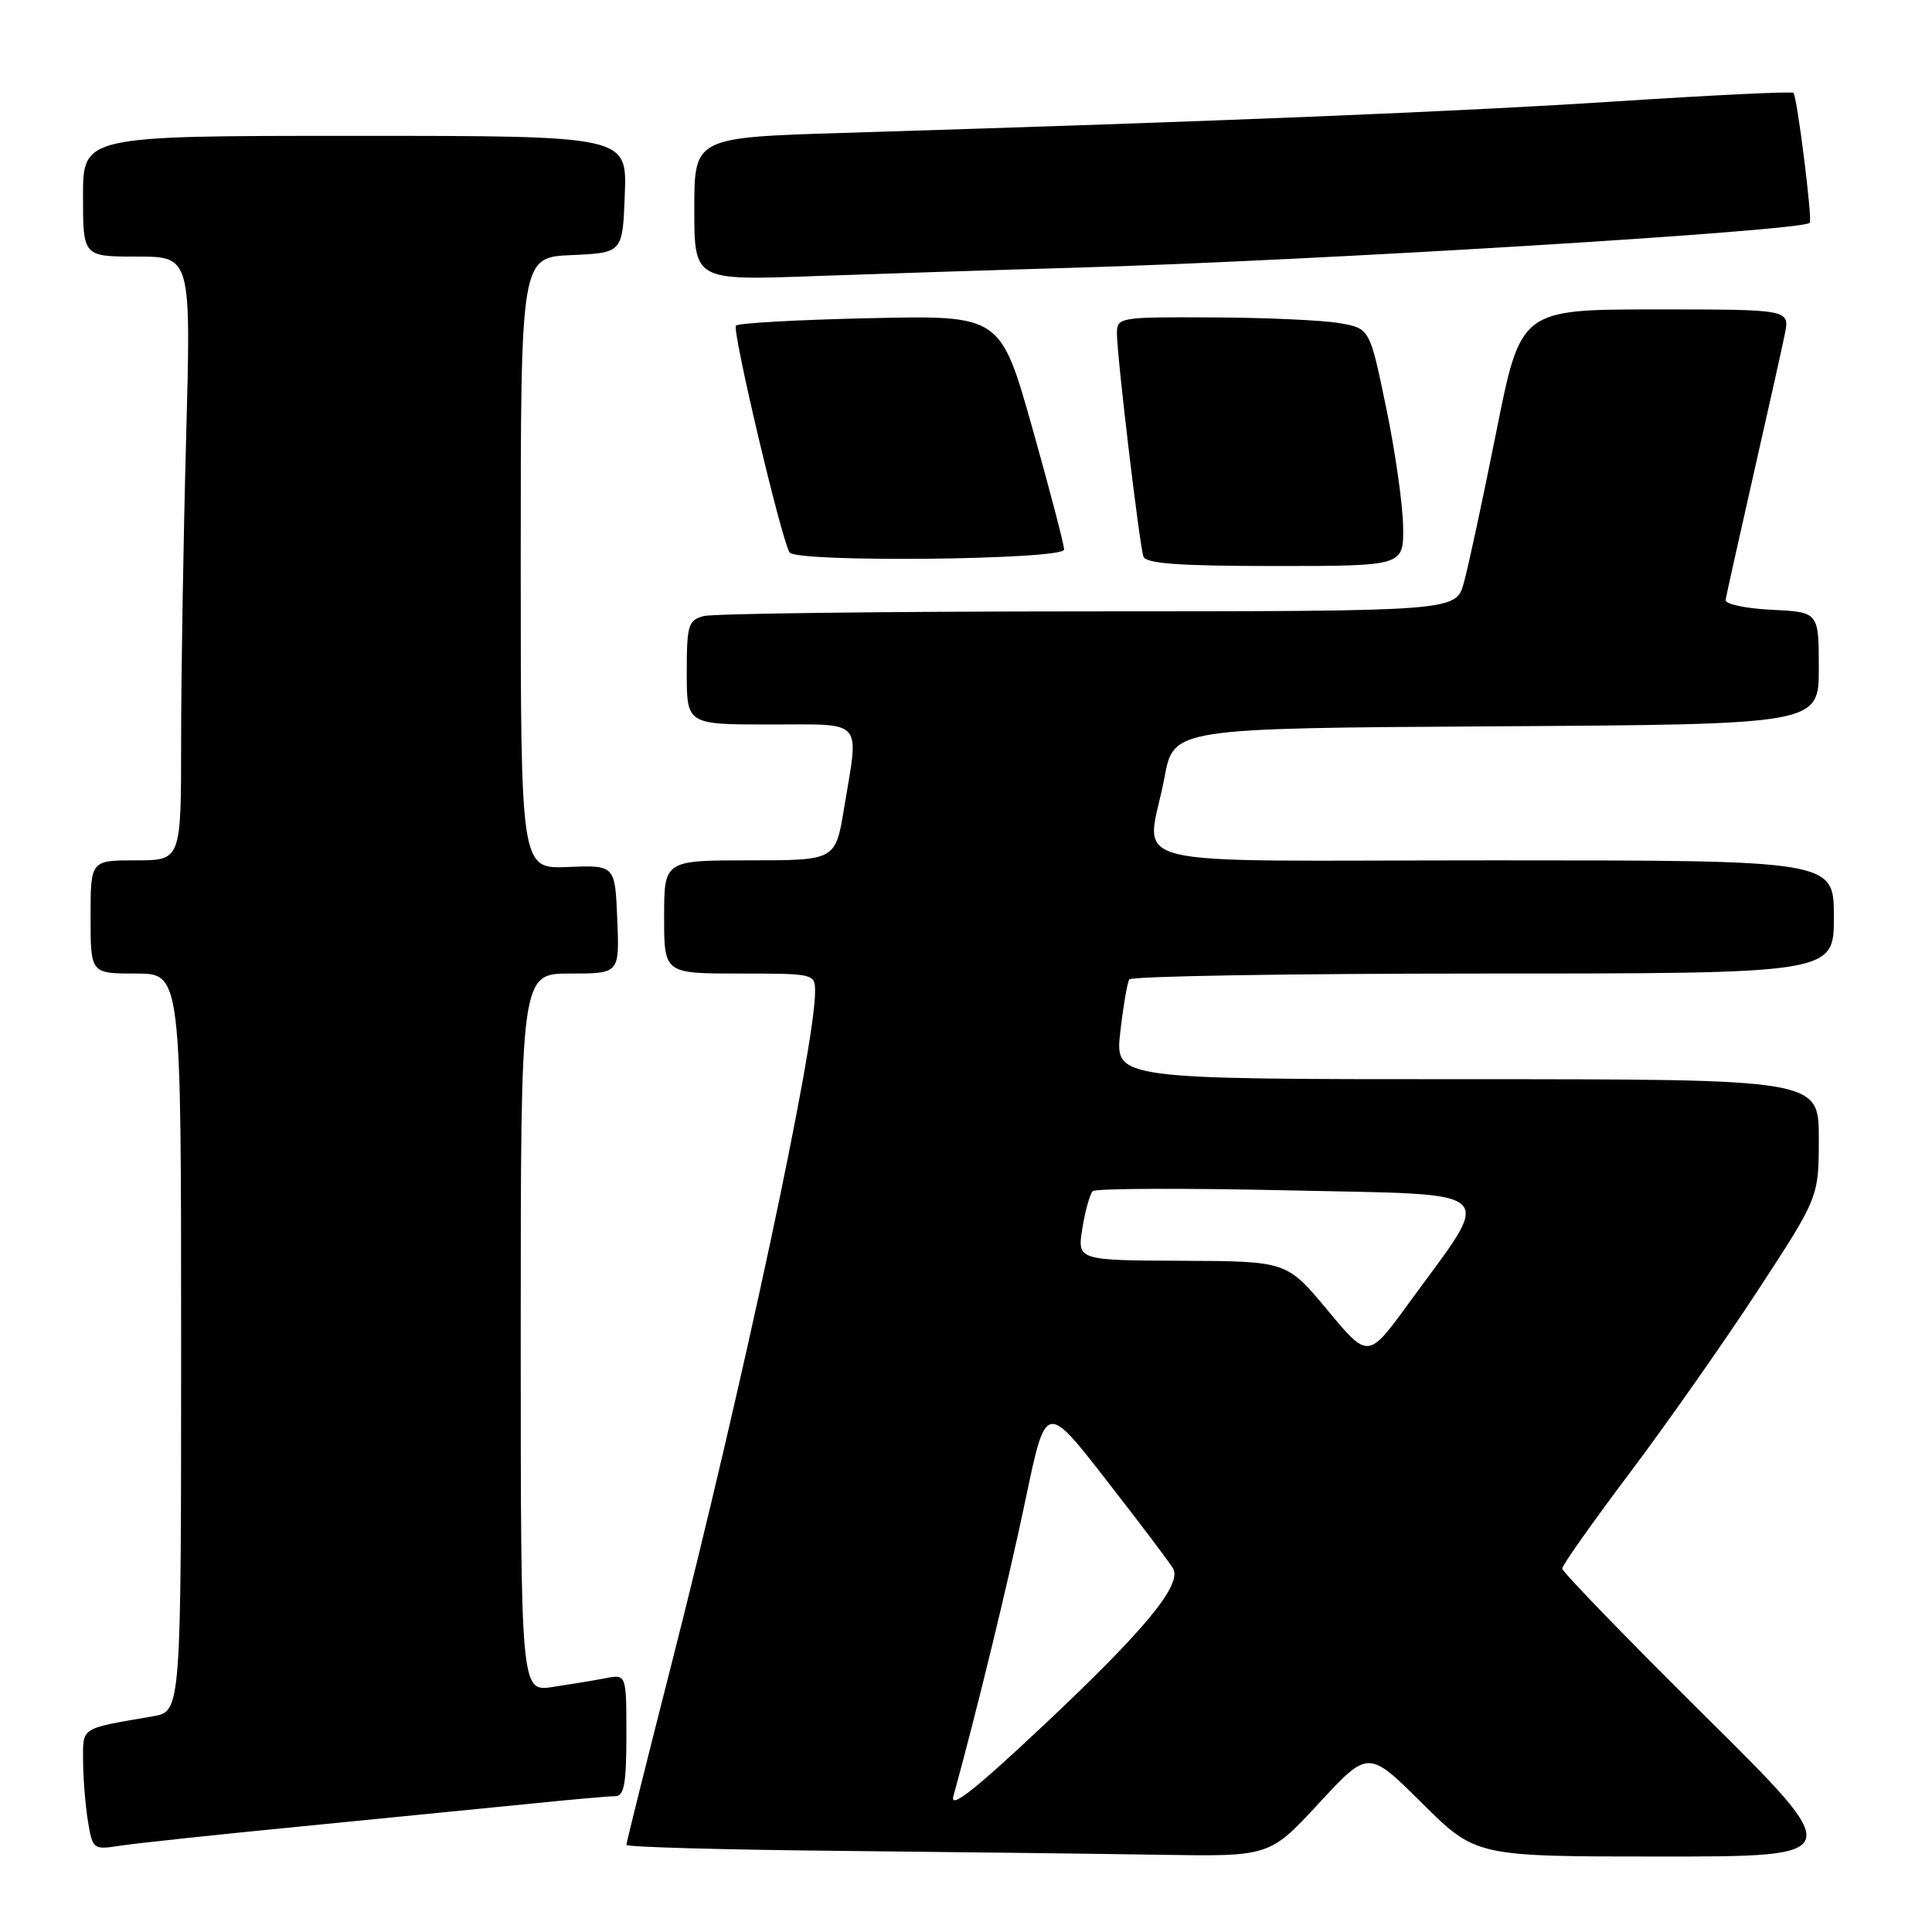 <?xml version="1.0" encoding="UTF-8" standalone="no"?>
<!DOCTYPE svg PUBLIC "-//W3C//DTD SVG 1.1//EN" "http://www.w3.org/Graphics/SVG/1.1/DTD/svg11.dtd" >
<svg xmlns="http://www.w3.org/2000/svg" xmlns:xlink="http://www.w3.org/1999/xlink" version="1.1" viewBox="0 0 256 256">
 <g >
 <path fill="currentColor"
d=" M 174.77 238.93 C 181.31 231.86 181.31 231.86 188.43 238.93 C 195.55 246.00 195.55 246.00 220.13 246.00 C 244.72 246.00 244.72 246.00 225.86 227.31 C 215.49 217.03 207.00 208.27 207.00 207.84 C 207.00 207.41 211.00 201.75 215.89 195.25 C 220.78 188.76 228.43 177.86 232.89 171.04 C 241.00 158.64 241.00 158.64 241.00 150.82 C 241.00 143.00 241.00 143.00 194.37 143.00 C 147.74 143.00 147.74 143.00 148.44 136.78 C 148.83 133.37 149.37 130.22 149.63 129.78 C 149.90 129.35 171.02 129.00 196.56 129.00 C 243.00 129.00 243.00 129.00 243.00 121.50 C 243.00 114.00 243.00 114.00 198.00 114.00 C 146.46 114.00 152.00 115.39 154.30 103.00 C 155.52 96.50 155.52 96.50 198.26 96.24 C 241.00 95.98 241.00 95.98 241.00 88.54 C 241.00 81.10 241.00 81.10 234.75 80.80 C 231.31 80.63 228.57 80.05 228.65 79.50 C 228.73 78.95 230.39 71.53 232.32 63.00 C 234.26 54.47 236.14 46.04 236.50 44.25 C 237.16 41.00 237.16 41.00 219.33 41.00 C 201.50 41.01 201.50 41.01 198.26 57.25 C 196.47 66.19 194.54 75.19 193.96 77.25 C 192.91 81.00 192.91 81.00 144.20 81.01 C 117.42 81.02 94.49 81.30 93.25 81.63 C 91.19 82.18 91.00 82.82 91.00 89.12 C 91.00 96.00 91.00 96.00 102.00 96.00 C 114.64 96.00 113.83 95.09 111.85 107.06 C 110.71 114.00 110.71 114.00 99.35 114.00 C 88.00 114.00 88.00 114.00 88.00 121.50 C 88.00 129.00 88.00 129.00 98.00 129.00 C 107.93 129.00 108.00 129.02 108.00 131.43 C 108.00 138.67 98.50 183.14 88.92 220.72 C 85.66 233.50 83.00 244.18 83.00 244.46 C 83.00 244.74 95.71 245.10 111.25 245.25 C 126.79 245.41 145.96 245.64 153.86 245.77 C 168.23 246.00 168.23 246.00 174.77 238.93 Z  M 40.00 242.00 C 51.28 240.89 64.91 239.54 70.29 239.00 C 75.67 238.45 80.74 238.00 81.54 238.00 C 82.70 238.00 83.00 236.34 83.00 229.92 C 83.00 221.84 83.00 221.84 80.25 222.37 C 78.74 222.66 75.59 223.18 73.25 223.53 C 69.00 224.18 69.00 224.18 69.00 176.59 C 69.00 129.00 69.00 129.00 75.54 129.00 C 82.09 129.00 82.09 129.00 81.79 121.81 C 81.50 114.63 81.50 114.63 75.25 114.88 C 69.00 115.14 69.00 115.14 69.00 74.62 C 69.00 34.09 69.00 34.09 75.75 33.80 C 82.50 33.50 82.50 33.50 82.79 25.75 C 83.08 18.00 83.08 18.00 47.04 18.00 C 11.00 18.00 11.00 18.00 11.00 26.00 C 11.00 34.00 11.00 34.00 18.16 34.00 C 25.32 34.00 25.32 34.00 24.66 58.16 C 24.30 71.45 24.00 89.45 24.00 98.16 C 24.00 114.00 24.00 114.00 18.00 114.00 C 12.00 114.00 12.00 114.00 12.00 121.50 C 12.00 129.00 12.00 129.00 18.00 129.00 C 24.00 129.00 24.00 129.00 24.00 177.89 C 24.00 226.78 24.00 226.78 20.25 227.42 C 10.52 229.10 11.00 228.79 11.01 233.33 C 11.02 235.62 11.31 239.22 11.65 241.31 C 12.27 245.05 12.36 245.12 15.89 244.57 C 17.88 244.26 28.72 243.10 40.00 242.00 Z  M 185.92 69.75 C 185.88 66.86 184.87 59.78 183.67 54.01 C 181.50 43.52 181.50 43.52 177.50 42.82 C 175.30 42.43 167.76 42.09 160.75 42.06 C 148.25 42.00 148.00 42.04 148.00 44.21 C 148.00 47.16 150.97 72.16 151.51 73.75 C 151.83 74.68 156.24 75.00 168.97 75.00 C 186.00 75.00 186.00 75.00 185.92 69.75 Z  M 141.00 72.82 C 141.00 72.17 139.10 64.92 136.79 56.71 C 132.57 41.78 132.57 41.78 115.35 42.16 C 105.88 42.36 97.86 42.81 97.52 43.14 C 96.96 43.71 103.50 71.38 104.62 73.20 C 105.46 74.56 141.00 74.19 141.00 72.82 Z  M 142.50 35.47 C 174.36 34.54 238.70 30.61 239.80 29.53 C 240.18 29.15 238.13 12.80 237.64 12.30 C 237.43 12.10 226.96 12.60 214.38 13.42 C 193.35 14.79 162.57 16.05 111.75 17.61 C 92.00 18.22 92.00 18.22 92.00 27.69 C 92.00 37.16 92.00 37.16 107.75 36.59 C 116.41 36.28 132.05 35.77 142.50 35.47 Z  M 126.33 238.00 C 129.35 227.08 133.66 209.36 135.90 198.65 C 138.58 185.81 138.58 185.81 146.62 196.15 C 151.05 201.84 155.01 207.09 155.43 207.81 C 156.68 209.96 151.75 215.94 138.28 228.61 C 129.12 237.22 125.83 239.81 126.33 238.00 Z  M 175.89 173.59 C 170.50 167.12 170.50 167.12 156.62 167.06 C 142.74 167.00 142.74 167.00 143.42 162.75 C 143.80 160.41 144.42 158.20 144.80 157.83 C 145.19 157.47 156.85 157.42 170.73 157.73 C 199.41 158.38 198.04 157.08 186.59 172.79 C 181.28 180.07 181.28 180.07 175.89 173.59 Z "/>
</g>
</svg>